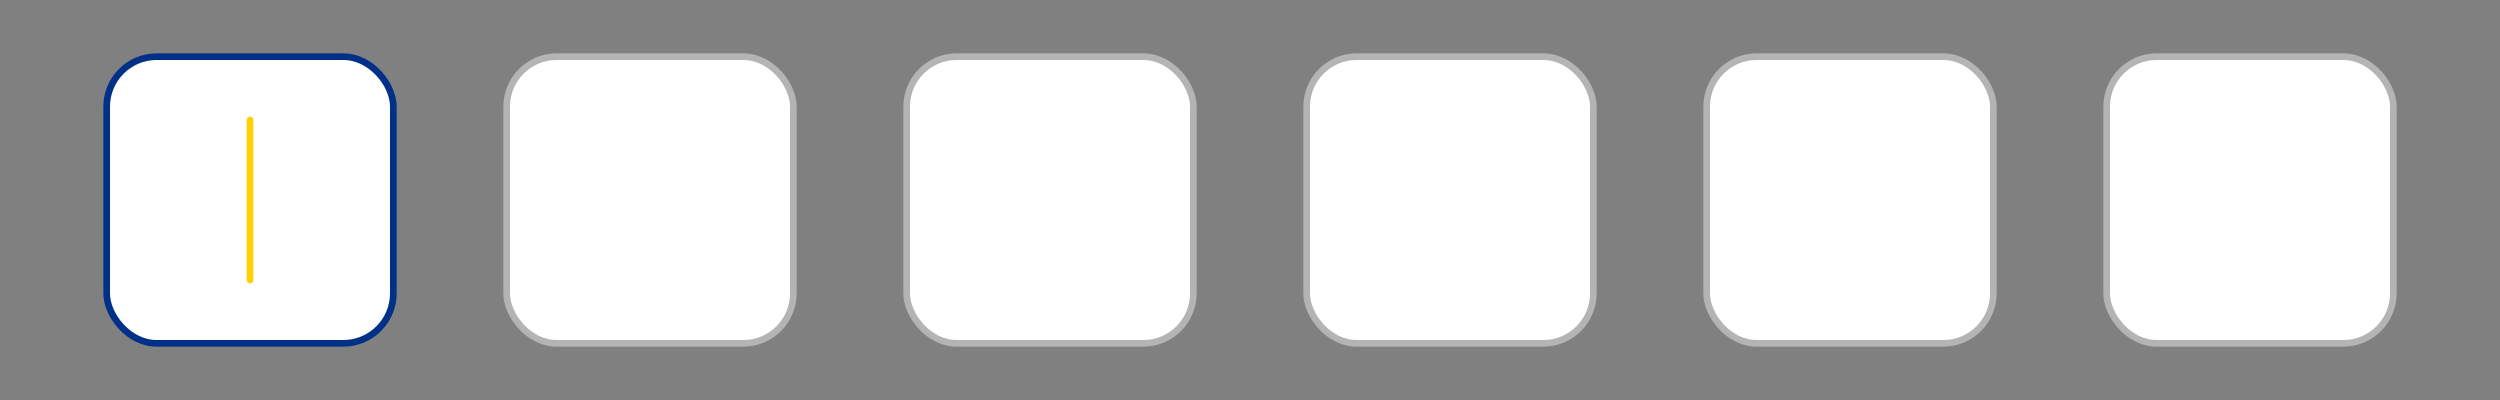 <svg width="375" height="60" viewBox="0 0 375 60" fill="none" xmlns="http://www.w3.org/2000/svg">
<rect x="0" y="0" width="375" height="60" fill="#808080" stroke="none"/>
<rect x="16" y="8.5" width="43" height="43" rx="7.5" fill="white" stroke="#003087"/>
<path d="M37.5 18V42" stroke="#FFD100" stroke-linecap="round" stroke-linejoin="round"/>
<rect x="76" y="8.5" width="43" height="43" rx="7.5" fill="white" stroke="#B4B4B4"/>
<rect x="136" y="8.5" width="43" height="43" rx="7.5" fill="white" stroke="#B4B4B4"/>
<rect x="196" y="8.5" width="43" height="43" rx="7.5" fill="white" stroke="#B4B4B4"/>
<rect x="256" y="8.5" width="43" height="43" rx="7.5" fill="white" stroke="#B4B4B4"/>
<rect x="316" y="8.5" width="43" height="43" rx="7.5" fill="white" stroke="#B4B4B4"/>
</svg>
